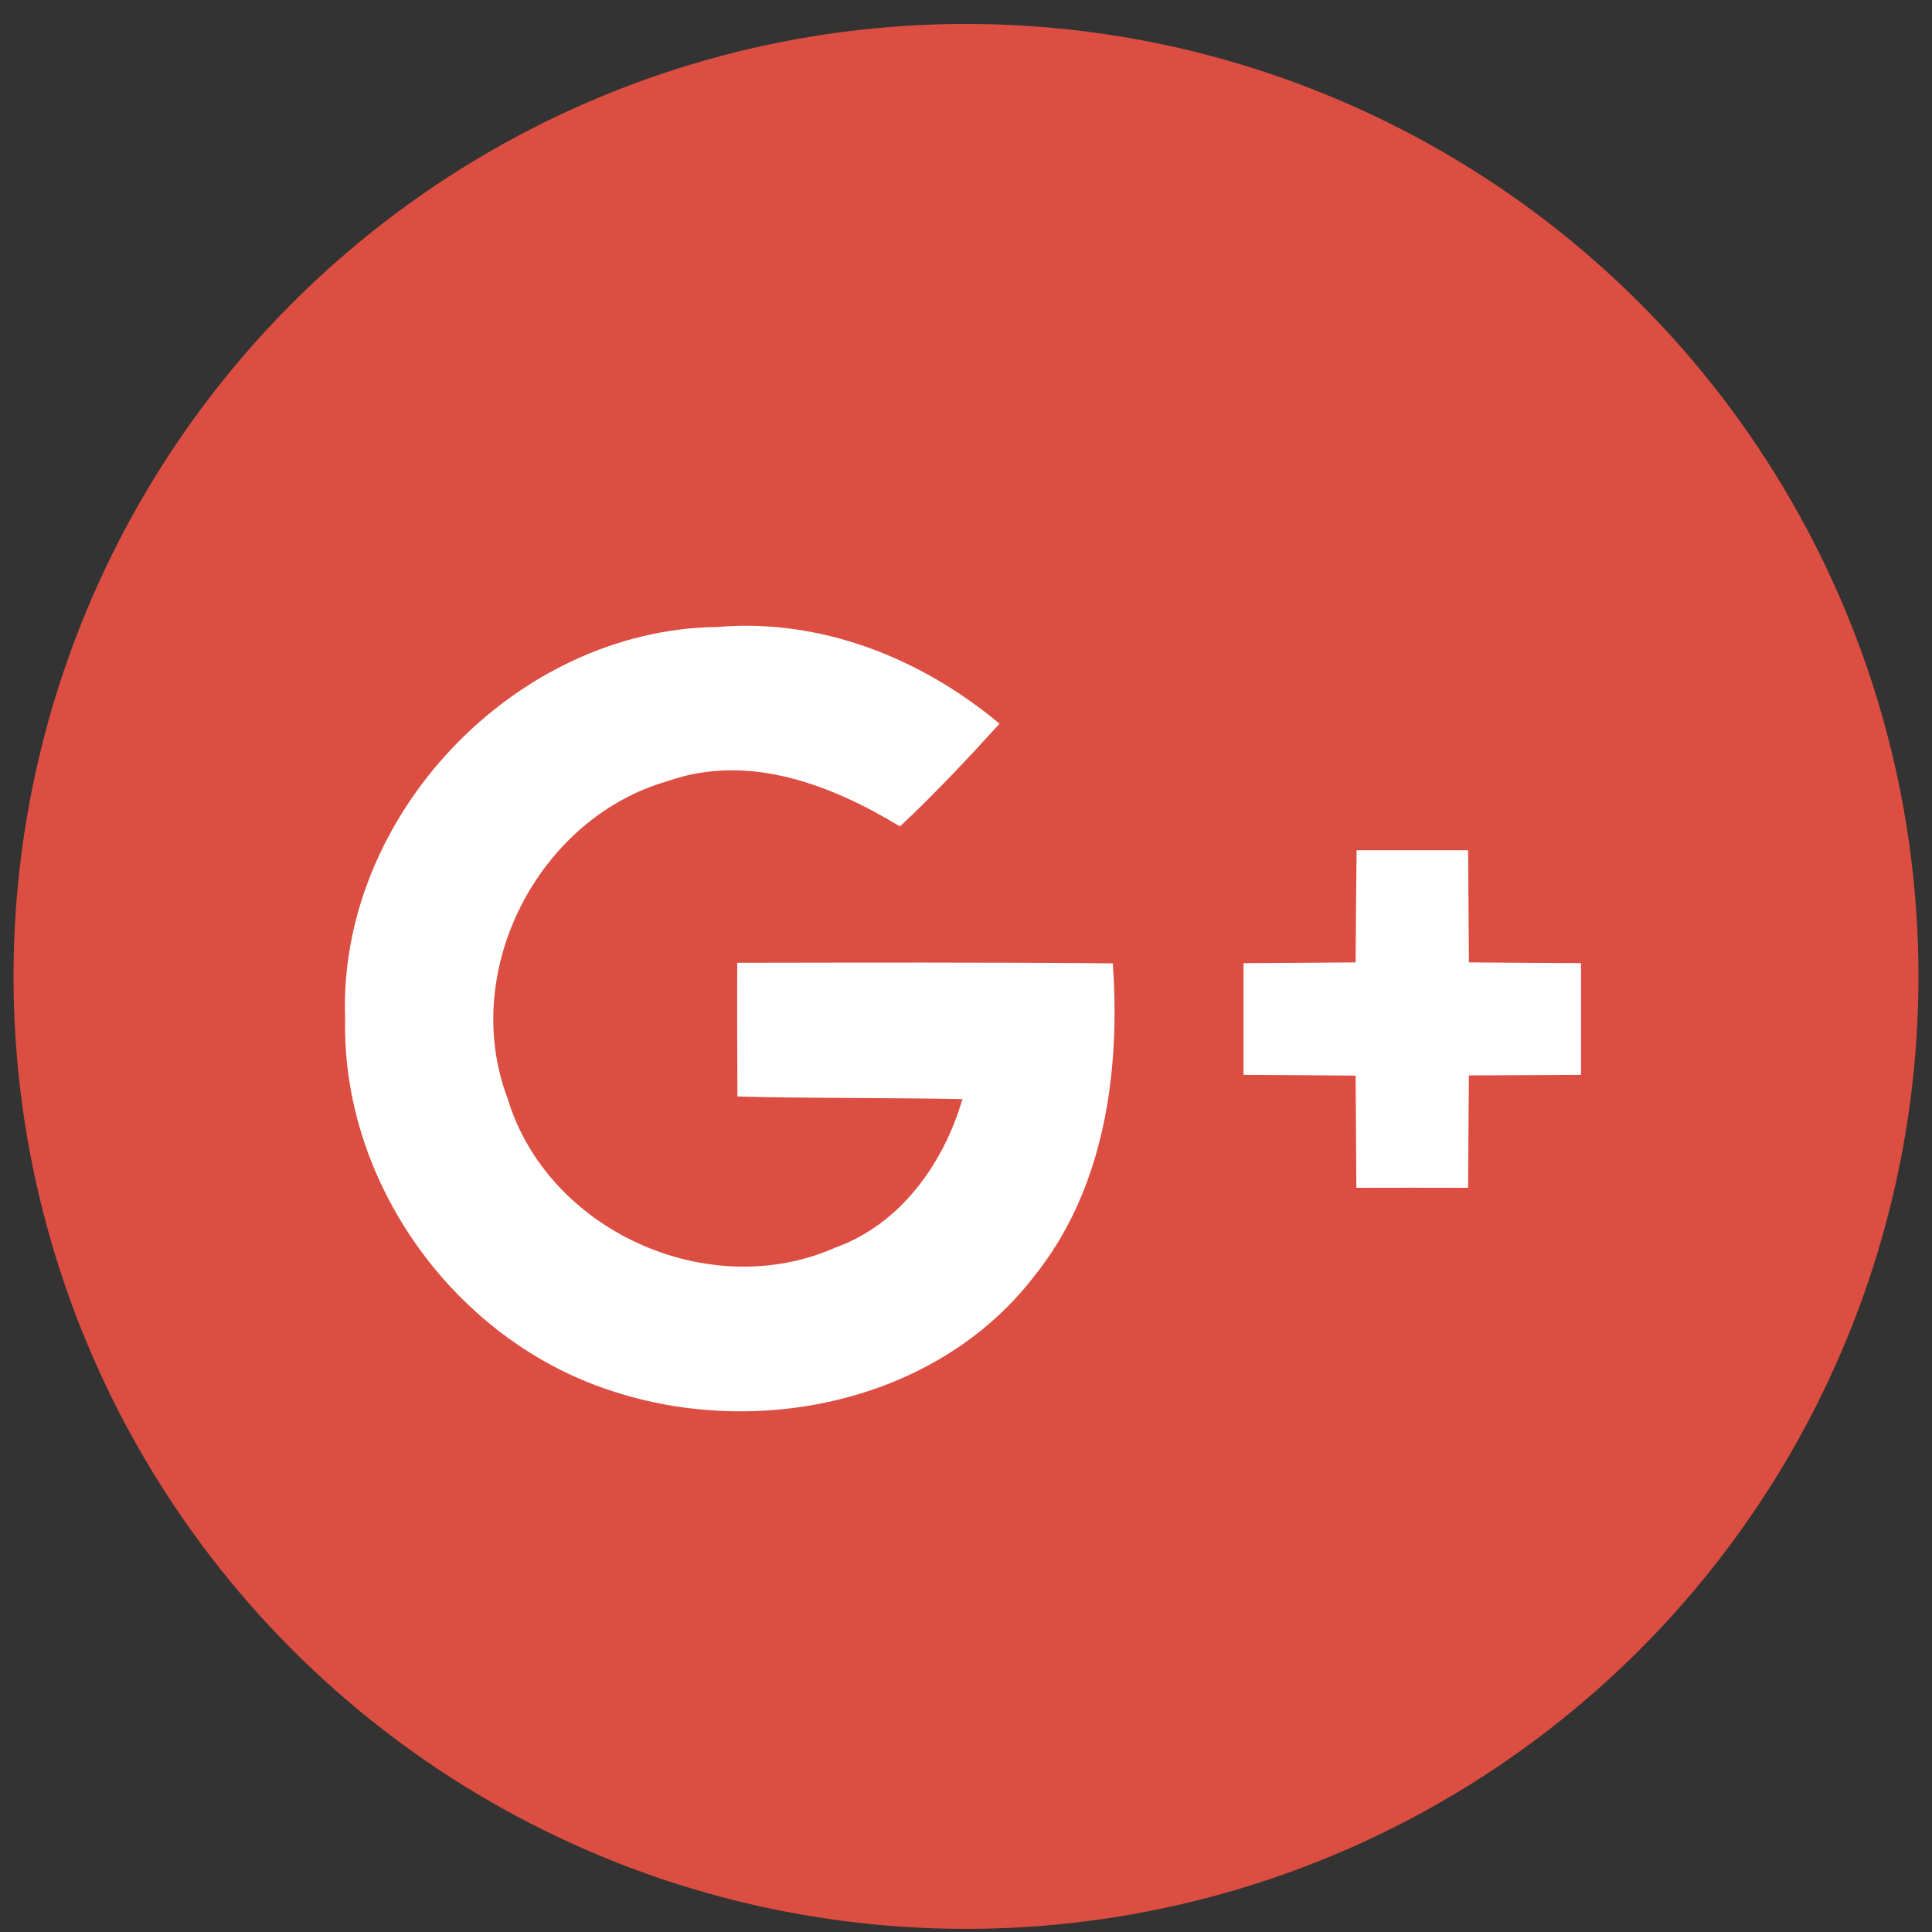 <svg width="39" height="39" viewBox="0 0 39 39" fill="none" xmlns="http://www.w3.org/2000/svg">
<rect x="0" y="0" width="39" height="39" fill="#333333" stroke="none"/>
<circle cx="19.5" cy="19.71" r="19.227" fill="#DC4E41"/>
<path d="M6.967 20.57C6.898 23.879 9.177 27.036 12.311 28.065C15.264 29.057 18.894 28.315 20.859 25.787C22.293 24.015 22.619 21.653 22.464 19.446C19.935 19.424 17.407 19.431 14.882 19.435C14.878 20.336 14.882 21.233 14.886 22.134C16.4 22.176 17.914 22.157 19.428 22.187C19.046 23.497 18.175 24.716 16.854 25.189C14.303 26.313 11.048 24.844 10.245 22.168C9.276 19.605 10.862 16.513 13.481 15.767C15.105 15.196 16.778 15.839 18.168 16.683C18.872 16.024 19.53 15.32 20.178 14.609C18.599 13.288 16.57 12.478 14.485 12.656C10.392 12.705 6.811 16.482 6.967 20.57Z" fill="#DC4E41"/>
<path d="M27.385 17.163C27.377 17.917 27.369 18.674 27.365 19.427C26.608 19.434 25.855 19.438 25.102 19.442V21.698C25.855 21.702 26.612 21.706 27.365 21.713C27.373 22.467 27.373 23.22 27.38 23.977C28.13 23.977 28.883 23.973 29.636 23.977C29.641 23.22 29.644 22.467 29.652 21.71L31.915 21.698V19.442C31.162 19.439 30.405 19.435 29.652 19.427C29.648 18.674 29.64 17.917 29.636 17.164C28.883 17.163 28.134 17.163 27.385 17.163Z" fill="#DC4E41"/>
<path d="M6.967 20.57C6.811 16.482 10.392 12.705 14.484 12.656C16.57 12.478 18.599 13.288 20.177 14.609C19.53 15.32 18.871 16.024 18.167 16.683C16.778 15.839 15.105 15.195 13.481 15.767C10.862 16.513 9.275 19.605 10.245 22.168C11.047 24.844 14.303 26.312 16.854 25.188C18.175 24.715 19.045 23.496 19.428 22.187C17.914 22.157 16.399 22.175 14.886 22.134C14.882 21.233 14.878 20.336 14.882 19.435C17.406 19.431 19.935 19.424 22.463 19.446C22.619 21.653 22.293 24.015 20.858 25.786C18.894 28.315 15.264 29.057 12.311 28.065C9.177 27.036 6.898 23.879 6.967 20.57Z" fill="white"/>
<path d="M27.385 17.163H29.636C29.64 17.917 29.648 18.674 29.652 19.427C30.405 19.434 31.162 19.438 31.915 19.442V21.698L29.652 21.709C29.644 22.466 29.64 23.219 29.636 23.977C28.883 23.973 28.13 23.977 27.38 23.977C27.373 23.219 27.373 22.466 27.365 21.713C26.612 21.705 25.855 21.702 25.102 21.698V19.442C25.855 19.438 26.609 19.434 27.365 19.427C27.369 18.674 27.377 17.917 27.385 17.163Z" fill="white"/>
</svg>
